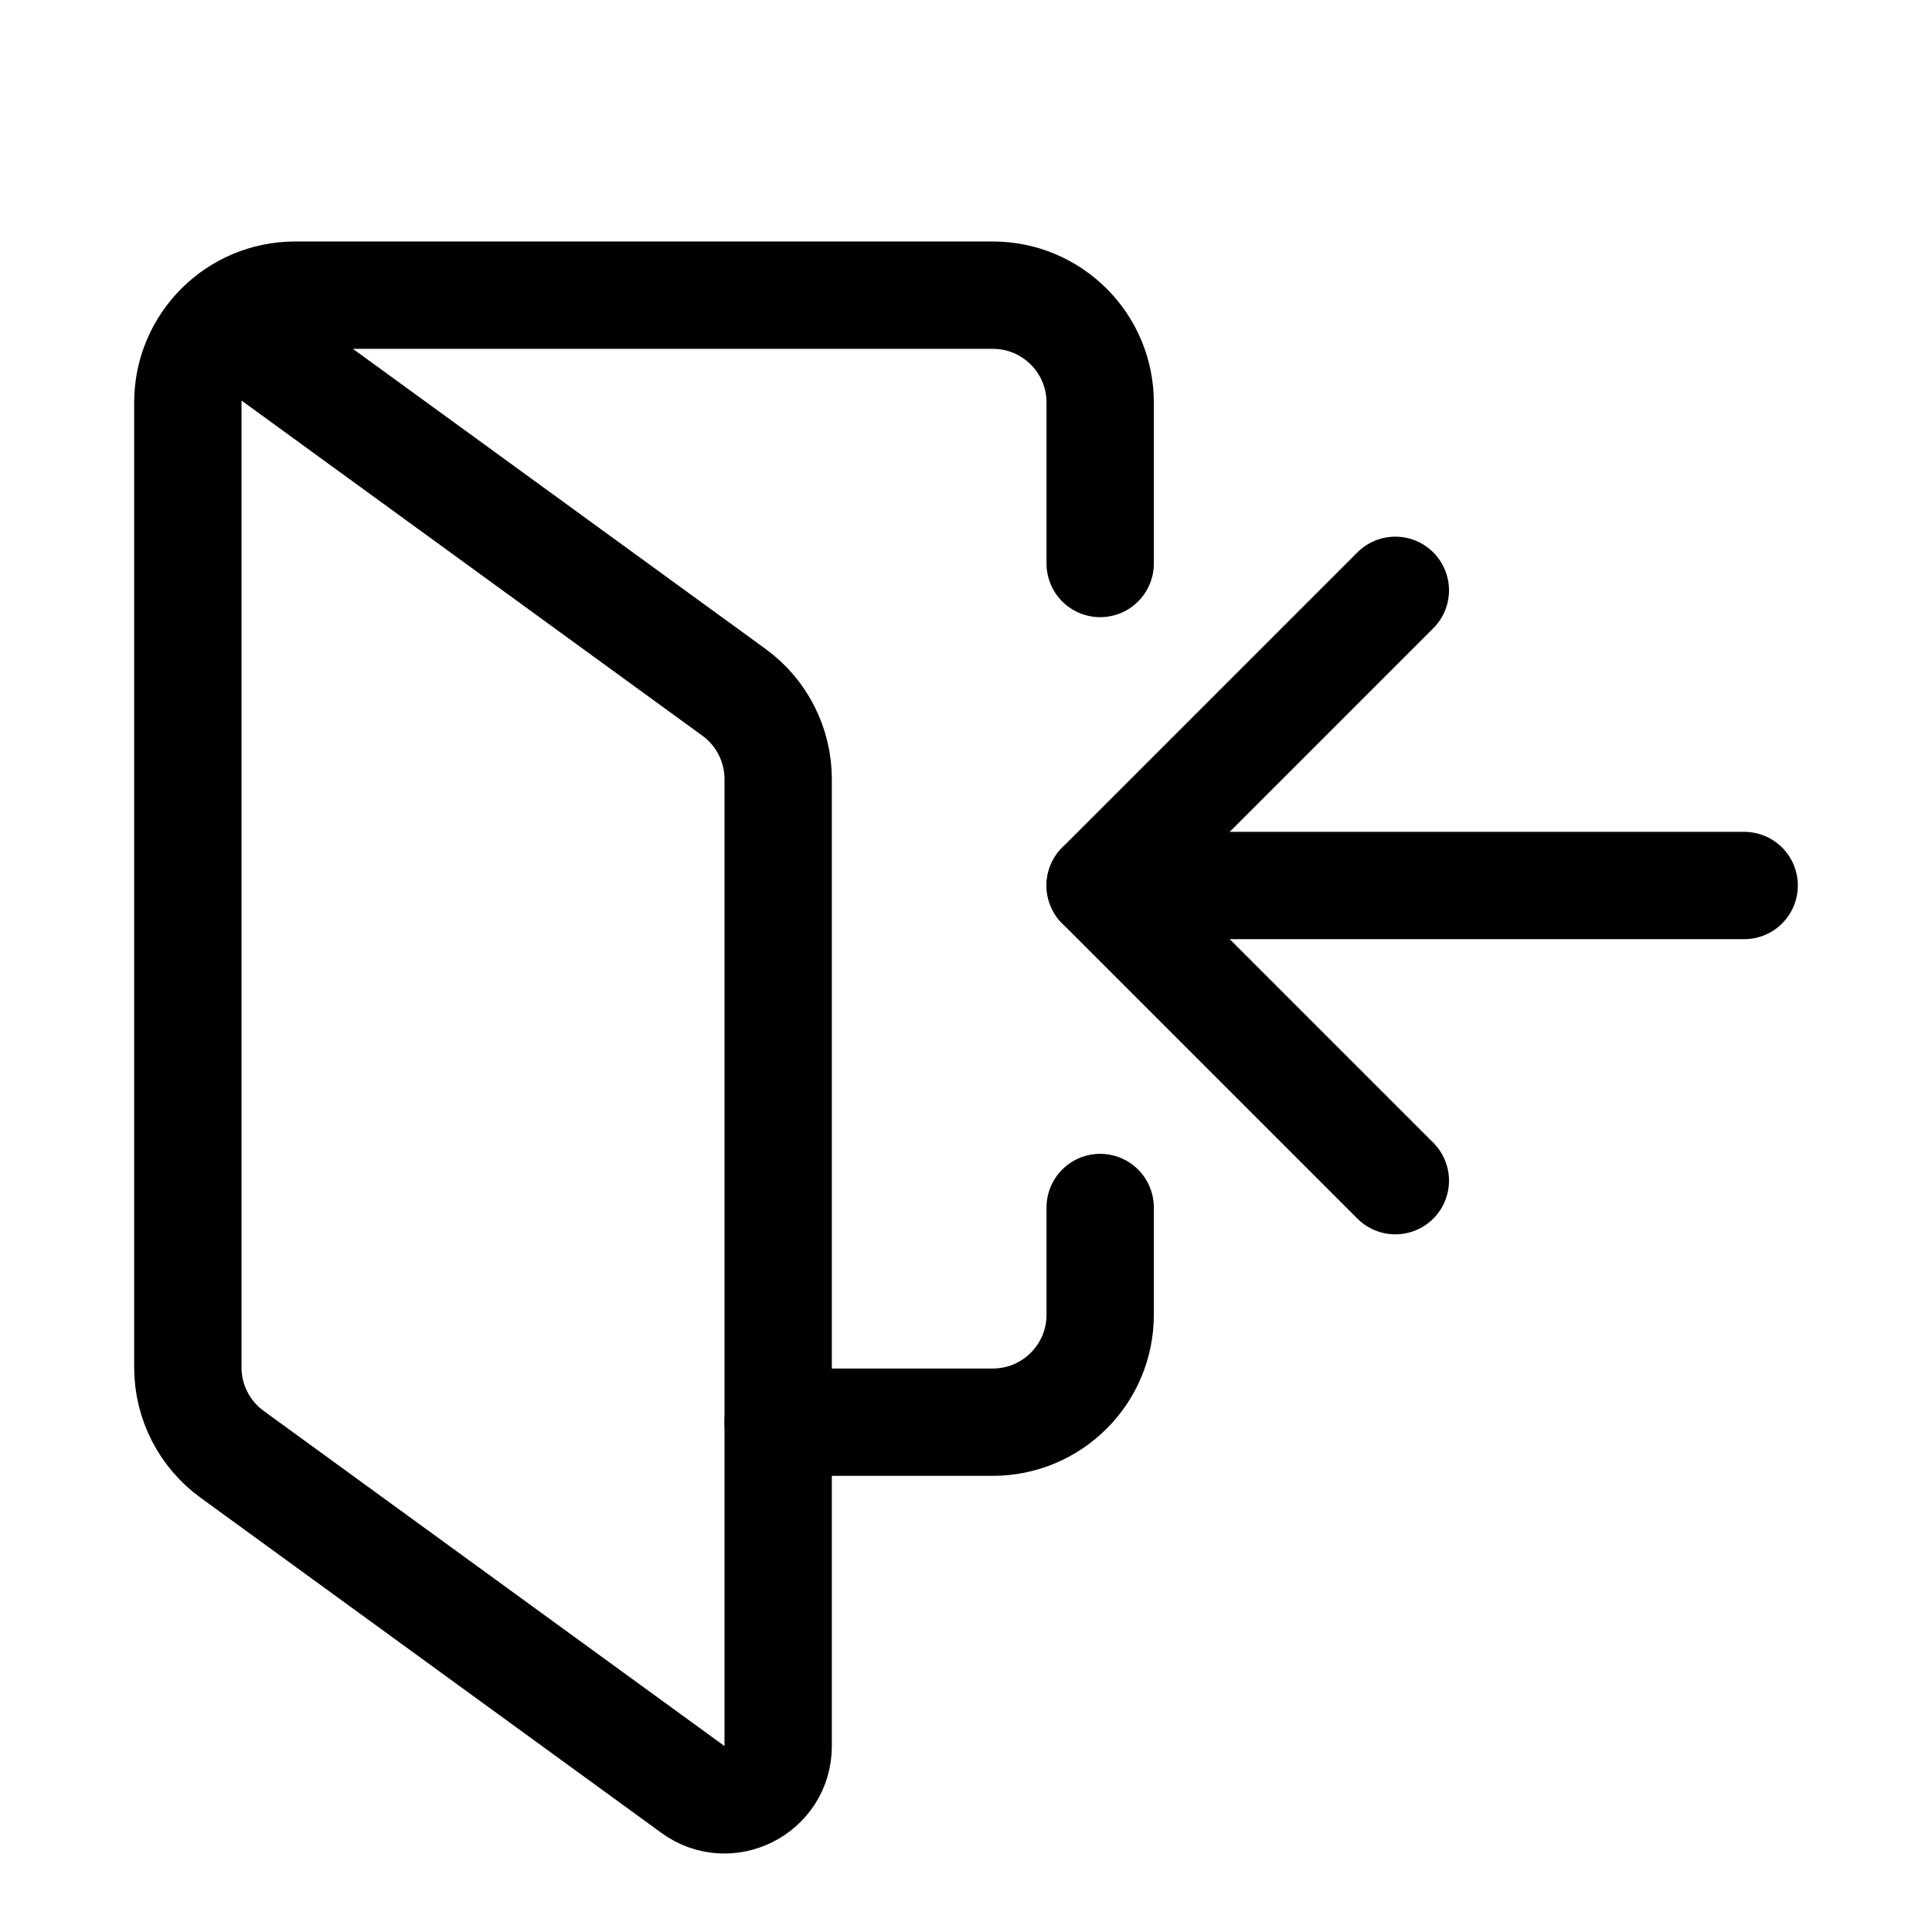 <svg xmlns="http://www.w3.org/2000/svg" height="18" width="18" viewBox="0 0 18 18"><title>arrow door in 2</title><g fill="none" stroke="currentColor" class="nc-icon-wrapper"><path d="M2.094,3l4.744,3.45c.259,.188,.412,.489,.412,.809v9.009c0,.409-.464,.645-.794,.404l-4.294-3.123c-.259-.188-.412-.489-.412-.809V3.75c0-.552,.448-1,1-1h6.5c.552,0,1,.448,1,1v1.5" stroke-linecap="round" stroke-linejoin="round"></path><path d="M10.25,11.25v1c0,.552-.448,1-1,1h-2" stroke-linecap="round" stroke-linejoin="round"></path><polyline points="13 5.5 10.25 8.25 13 11" stroke-linecap="round" stroke-linejoin="round" stroke="currentColor"></polyline><line x1="10.25" y1="8.25" x2="16.25" y2="8.25" stroke-linecap="round" stroke-linejoin="round" stroke="currentColor"></line></g></svg>